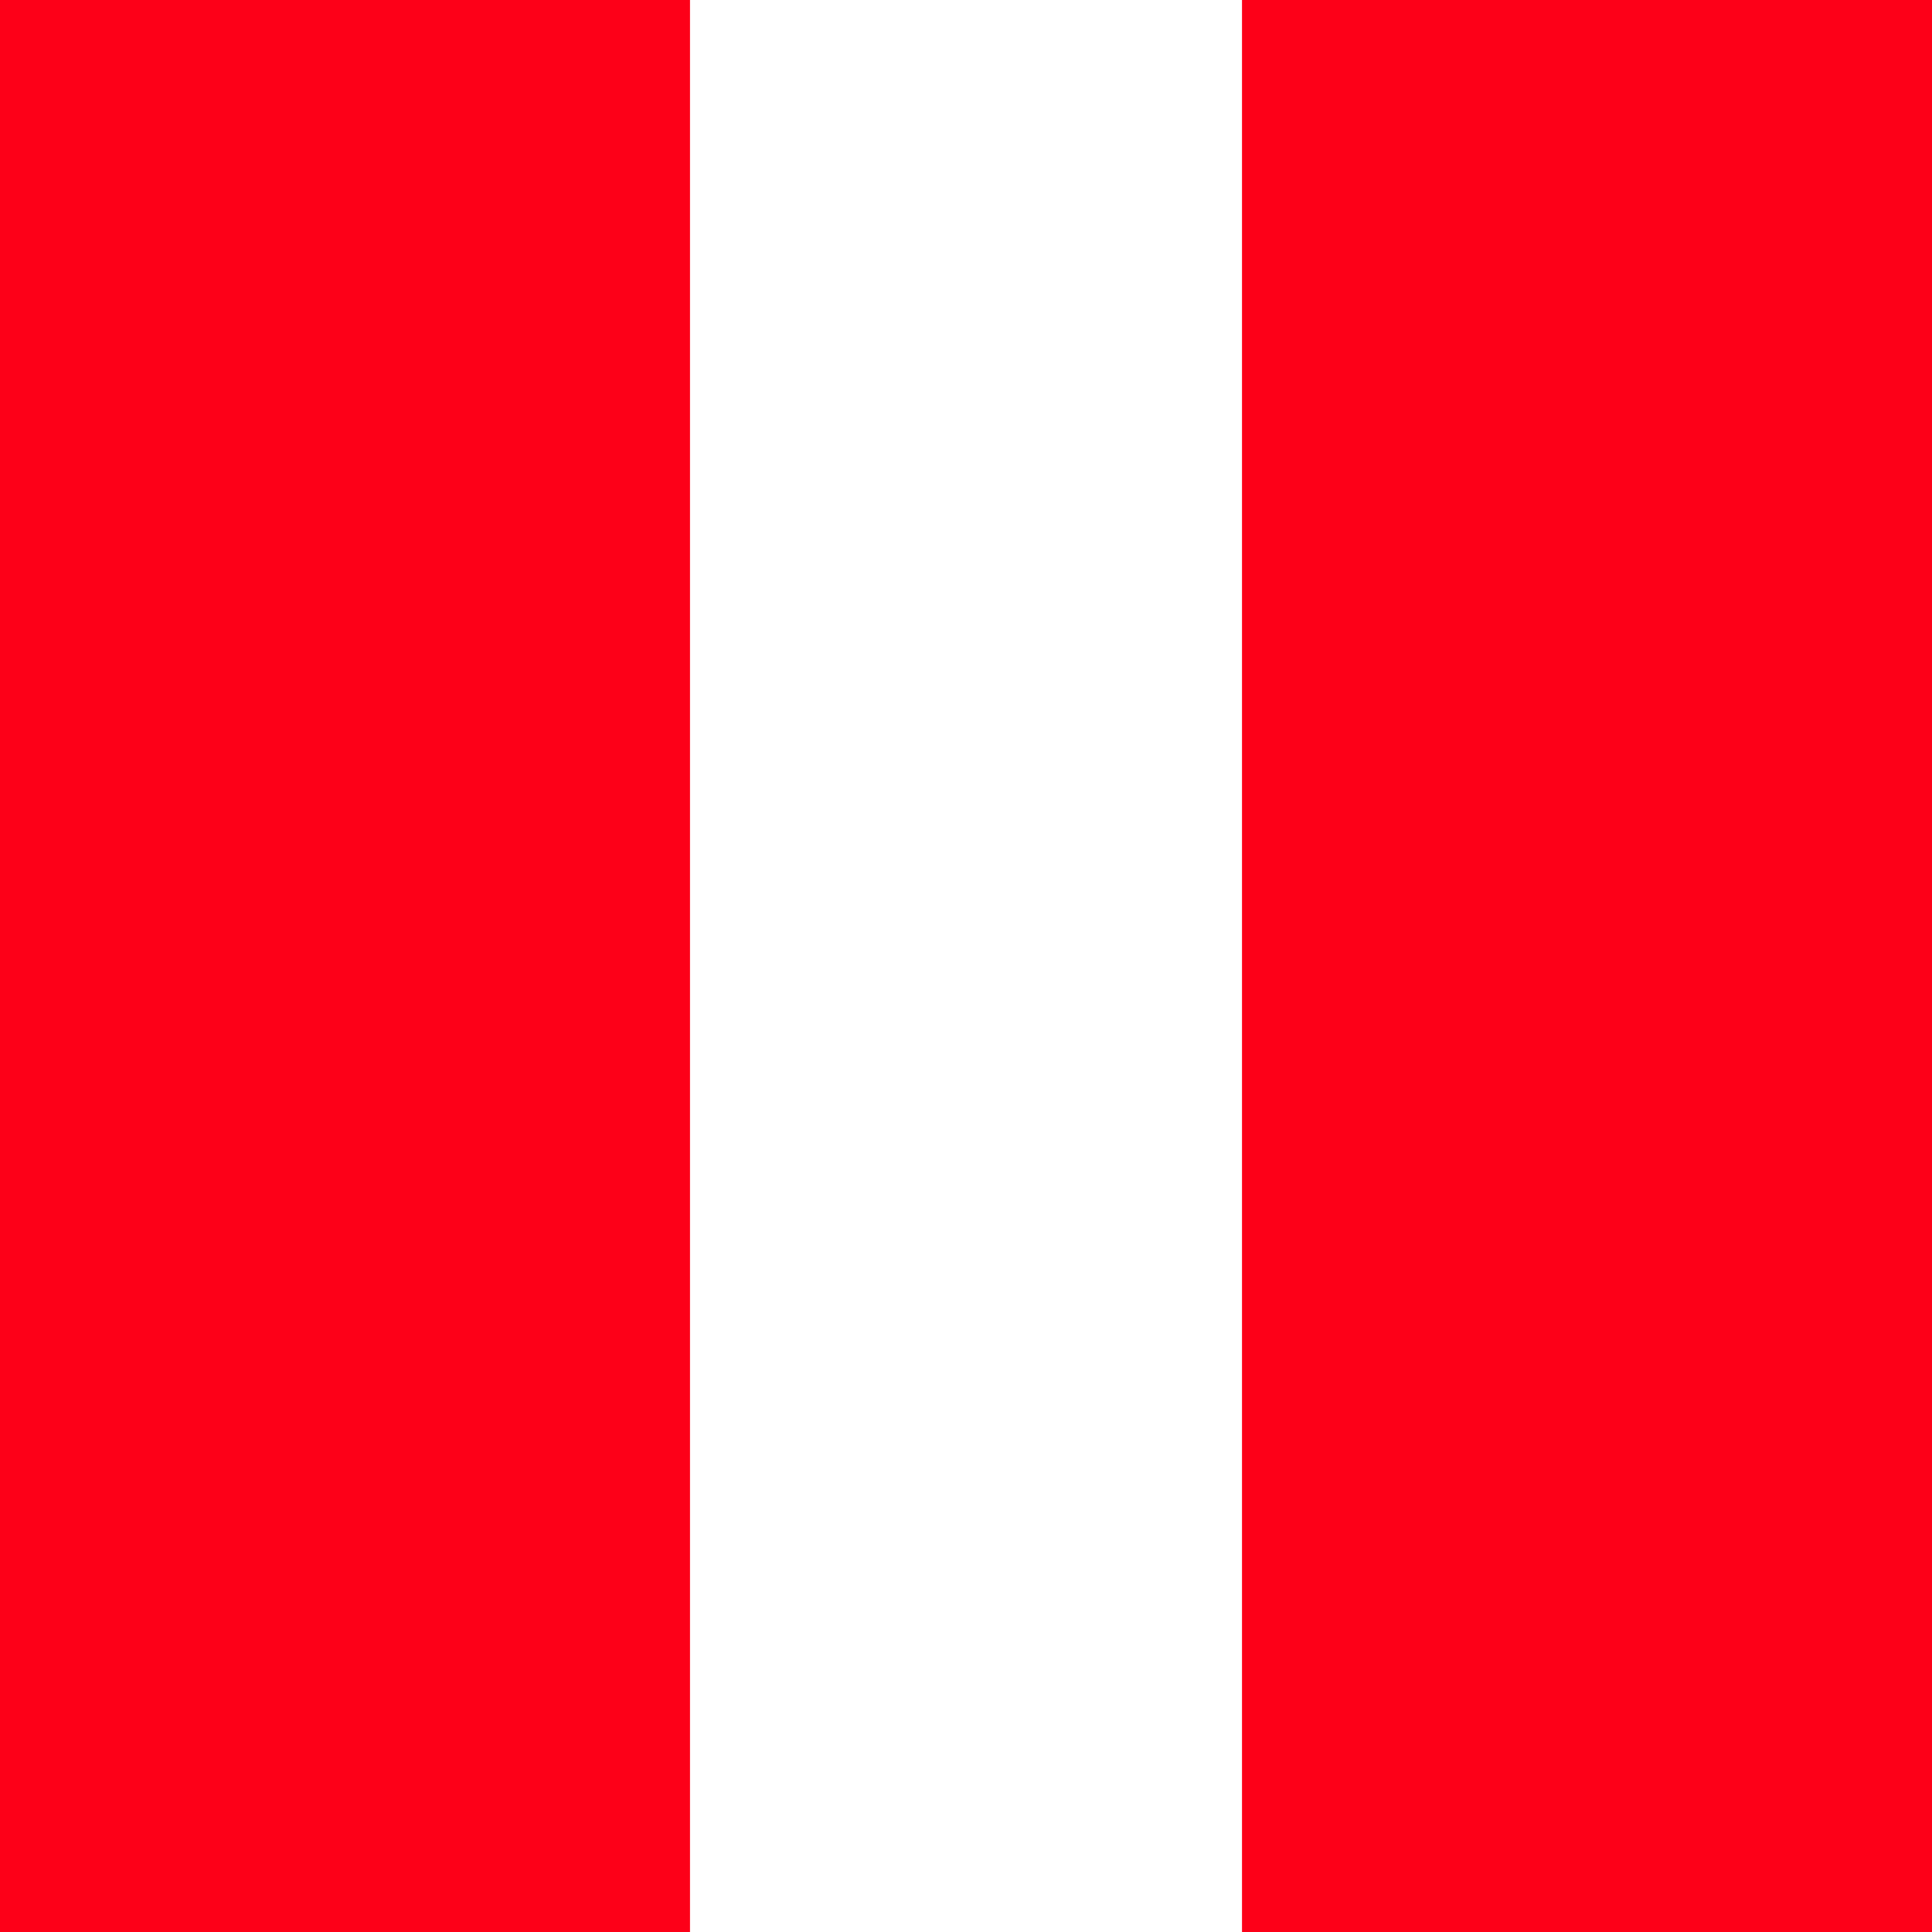 <svg 
 xmlns="http://www.w3.org/2000/svg"
 xmlns:xlink="http://www.w3.org/1999/xlink"
 width="14px" height="14px">
<path fill-rule="evenodd"  fill="rgb(253, 0, 24)"
 d="M9.000,14.000 L9.000,-0.000 L14.000,-0.000 L14.000,14.000 L9.000,14.000 ZM-0.000,-0.000 L5.000,-0.000 L5.000,14.000 L-0.000,14.000 L-0.000,-0.000 Z"/>
</svg>